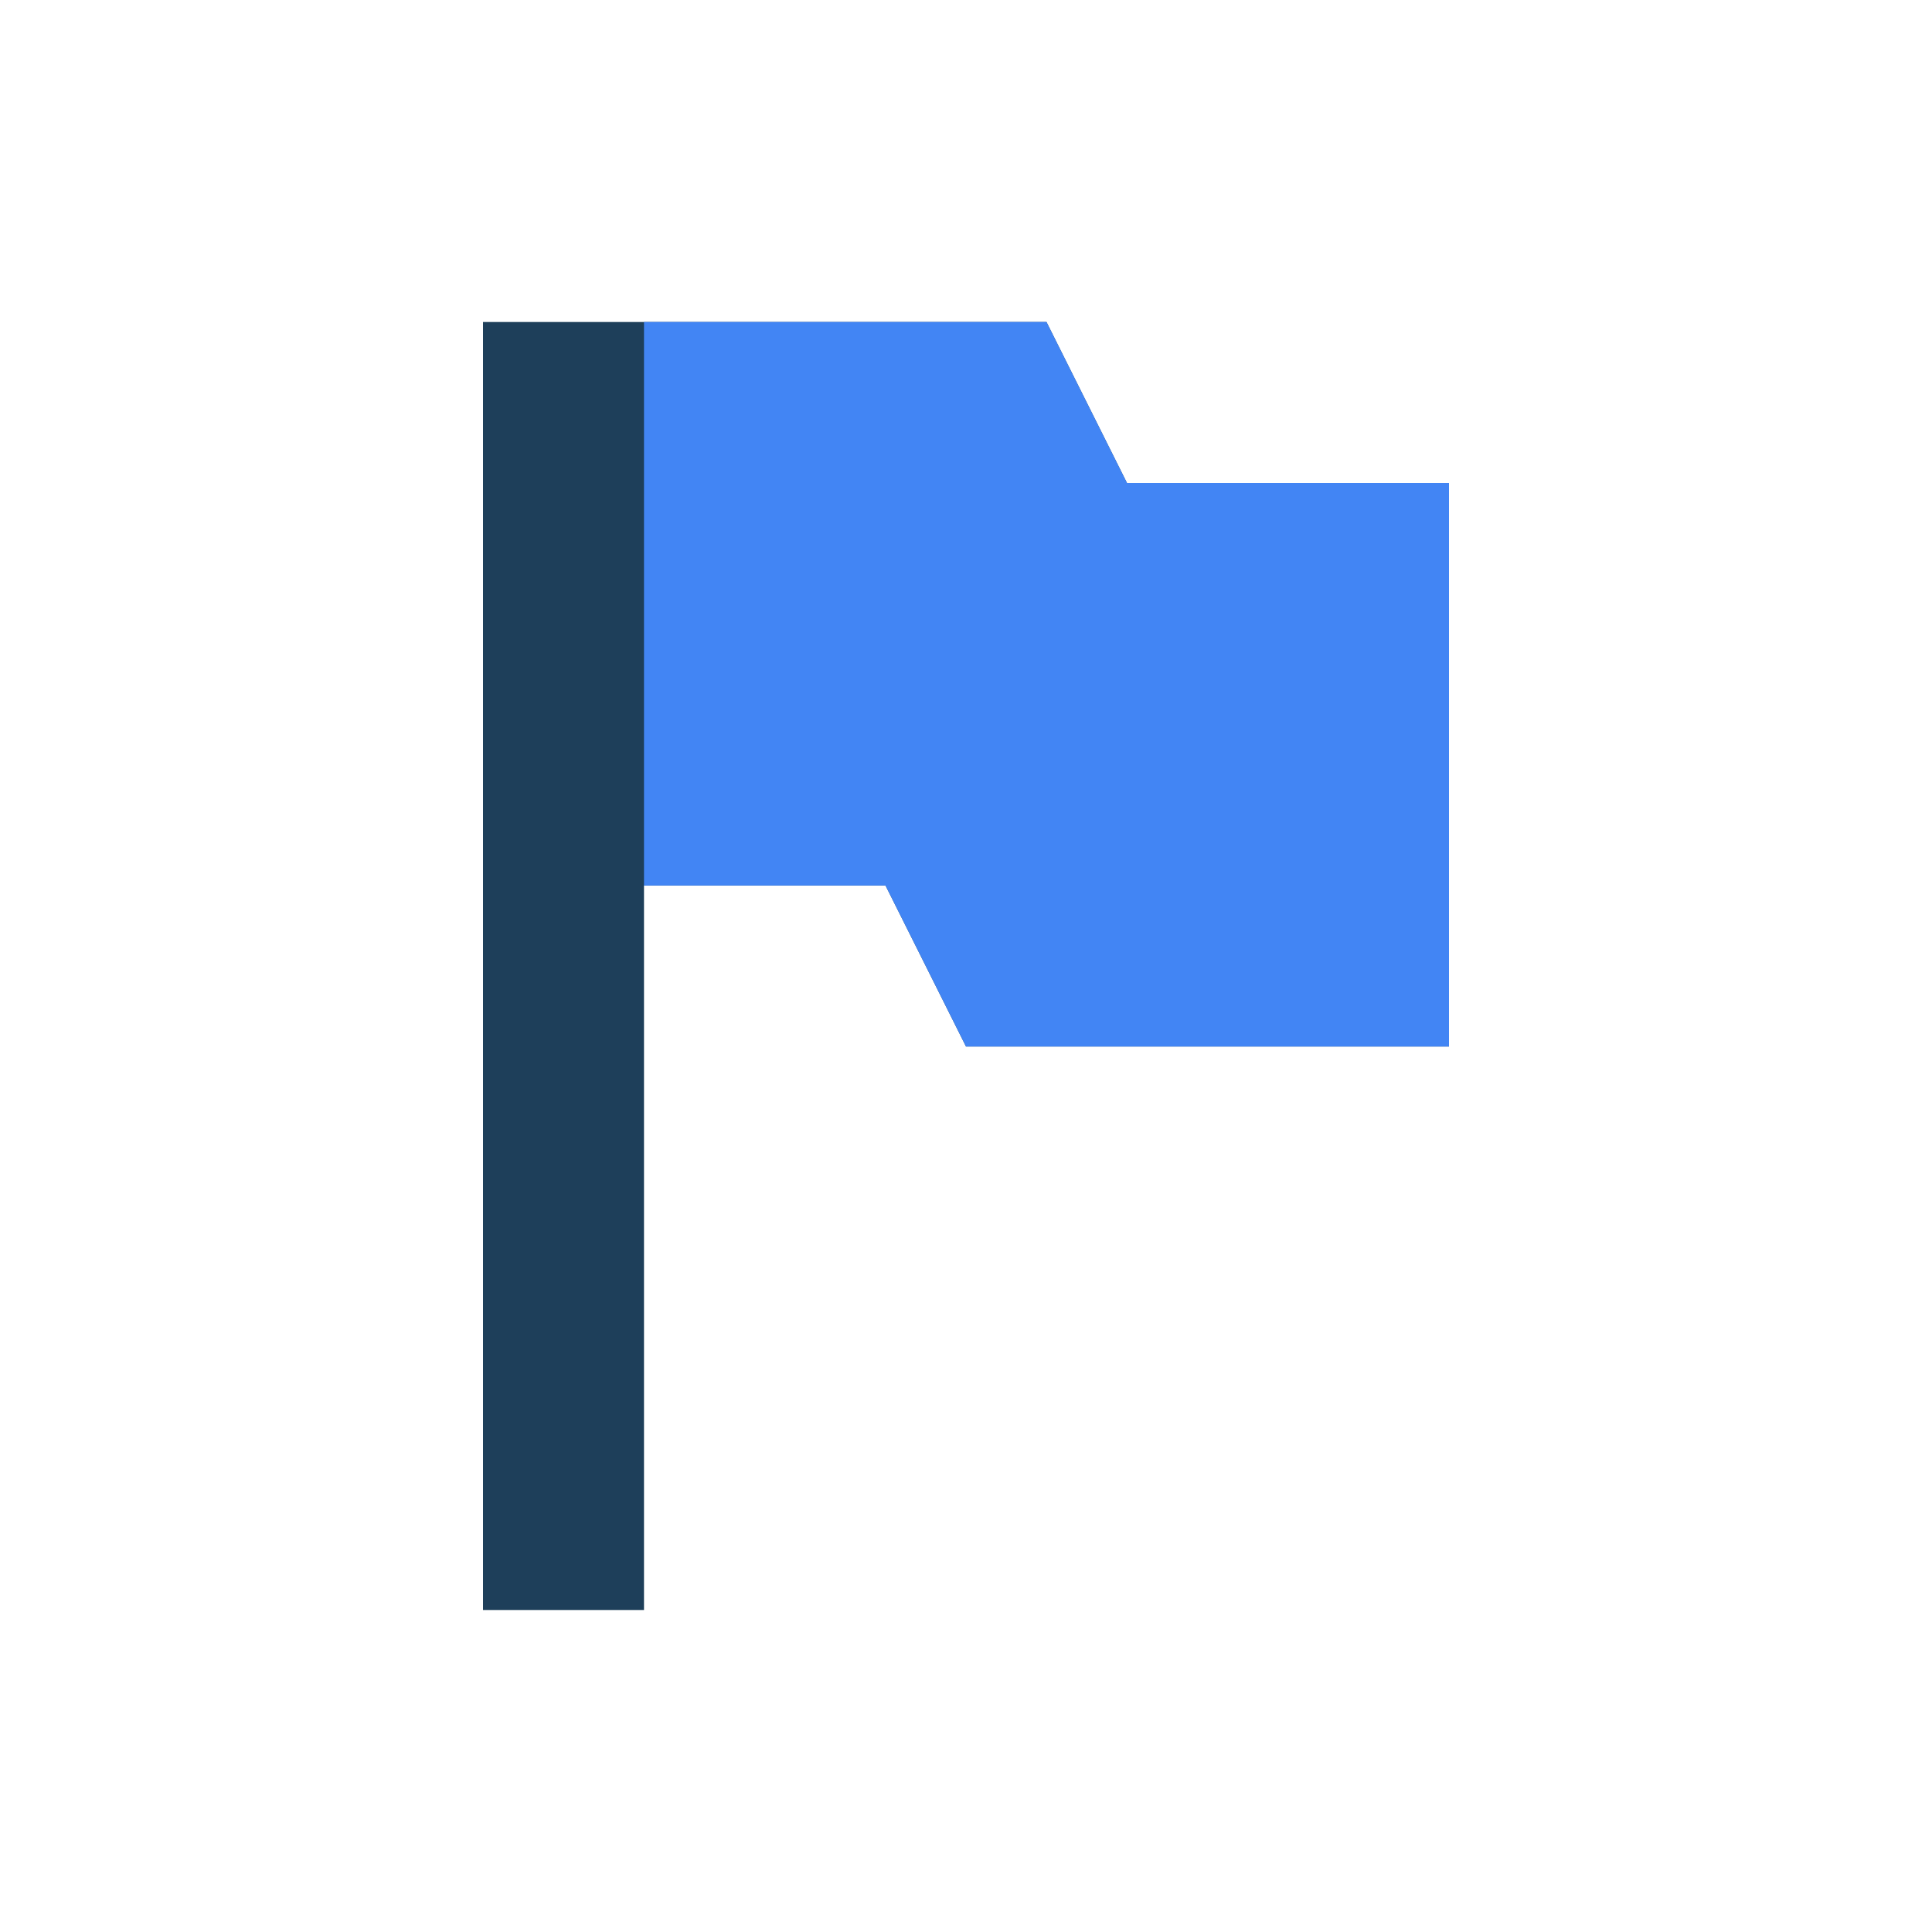 <svg xmlns="http://www.w3.org/2000/svg" width="24" height="24"><path d="M6 4v16h2v-9h3l1 2h6V6h-4l-1-2H6z" fill="#1e3f5a" color="#1e3f5a"/><path d="M8 4v7h3l1 2h6V6h-4l-1-2H8z" fill="currentColor" color="#4285f4"/></svg>
